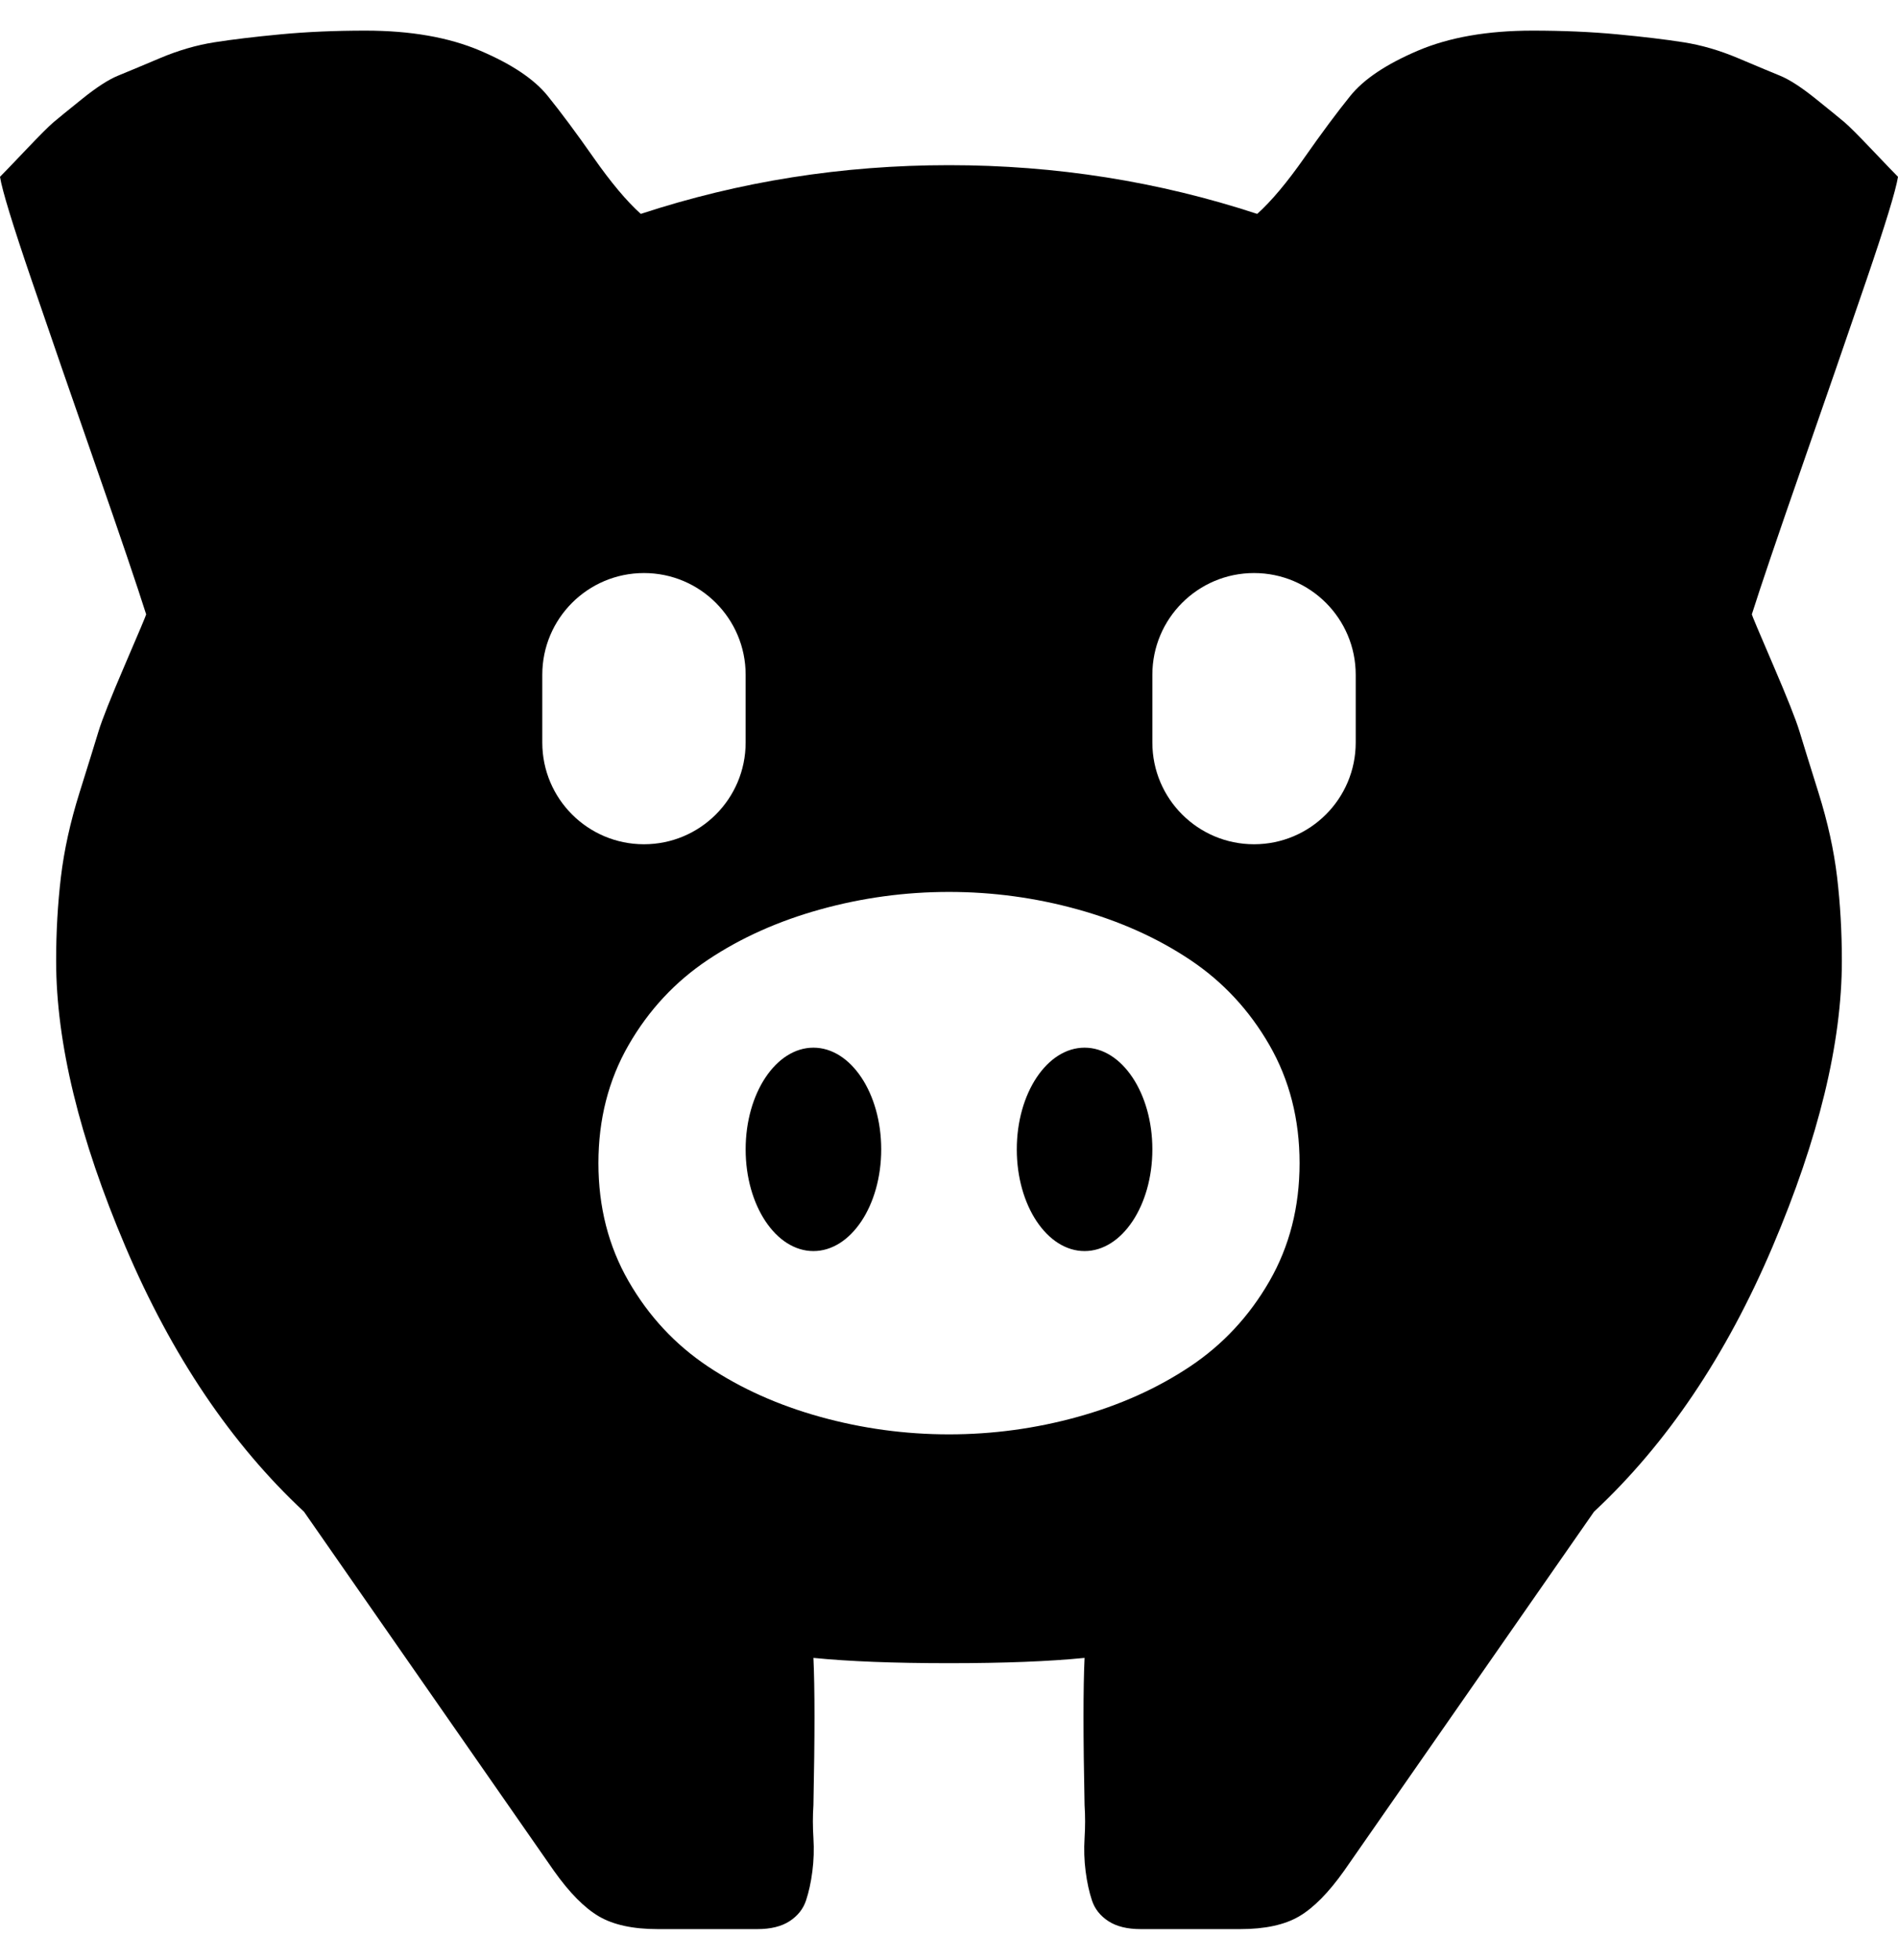 <svg width="496" height="512" viewBox="0 0 496 512" version="1.1" xmlns="http://www.w3.org/2000/svg"><path fill="currentColor" d="m 197.902,504 h -26.018 c -6.458,0 -11.579,-1.107 -15.362,-3.321 -3.783,-2.214 -7.704,-6.181 -11.763,-11.902 L 79.438,394.946 C 60.431,377.232 44.886,354.167 32.799,325.75 20.712,297.333 14.67,272.422 14.67,251.018 c 0,-7.565 0.415,-14.855 1.246,-21.866 0.83,-7.012 2.445,-14.346 4.844,-22.004 2.399,-7.658 4.06,-13.009 4.982,-16.054 0.922,-3.045 3.23,-8.857 6.92,-17.438 3.69,-8.58 5.536,-12.962 5.536,-13.147 C 35.797,152.944 31.462,140.165 25.188,122.174 18.913,104.183 13.286,87.899 8.304,73.321 3.321,58.744 0.554,49.703 0,46.196 0.922,45.274 3.183,42.922 6.781,39.138 c 3.598,-3.783 5.997,-6.181 7.196,-7.196 1.199,-1.015 3.69,-3.045 7.473,-6.089 3.783,-3.045 6.92,-5.074 9.411,-6.089 2.491,-1.015 6.136,-2.538 10.933,-4.567 4.797,-2.029 9.549,-3.413 14.254,-4.152 C 60.754,10.306 66.52,9.614 73.348,8.969 80.176,8.323 87.556,8 95.491,8 c 11.81,0 21.82,1.753 30.031,5.259 8.212,3.506 14.07,7.427 17.576,11.763 3.506,4.337 7.52,9.734 12.04,16.192 4.52,6.458 8.627,11.348 12.317,14.67 C 193.288,47.395 220.137,43.152 248,43.152 c 27.863,0 54.712,4.244 80.545,12.732 3.69,-3.321 7.796,-8.212 12.317,-14.67 4.52,-6.458 8.534,-11.855 12.04,-16.192 3.506,-4.337 9.364,-8.257 17.576,-11.763 C 378.689,9.753 388.699,8 400.509,8 c 7.935,0 15.315,0.323 22.143,0.969 6.828,0.645 12.594,1.337 17.299,2.076 4.705,0.738 9.457,2.122 14.254,4.152 4.797,2.029 8.442,3.552 10.933,4.567 2.491,1.015 5.628,3.045 9.411,6.089 3.783,3.045 6.274,5.074 7.473,6.089 1.199,1.015 3.598,3.413 7.196,7.196 3.598,3.783 5.859,6.136 6.781,7.058 -0.554,3.506 -3.321,12.547 -8.304,27.125 -4.982,14.578 -10.61,30.862 -16.884,48.853 -6.274,17.991 -10.61,30.77 -13.009,38.335 0,0.185 1.846,4.567 5.536,13.147 3.69,8.58 5.997,14.393 6.92,17.438 0.922,3.045 2.583,8.395 4.982,16.054 2.399,7.658 4.013,14.993 4.844,22.004 0.83,7.012 1.246,14.301 1.246,21.866 0,21.404 -6.043,46.315 -18.129,74.732 -12.087,28.417 -27.632,51.482 -46.638,69.196 l -65.321,93.83 c -4.06,5.721 -7.98,9.688 -11.763,11.902 C 335.695,502.893 330.575,504 324.116,504 h -26.018 c -3.506,0 -6.32,-0.692 -8.442,-2.076 -2.122,-1.384 -3.552,-3.183 -4.29,-5.397 -0.738,-2.214 -1.292,-4.752 -1.661,-7.612 -0.369,-2.86 -0.462,-5.766 -0.277,-8.719 0.185,-2.953 0.185,-5.812 0,-8.58 -0.369,-17.899 -0.369,-30.723 0,-38.473 -9.226,0.922 -21.036,1.384 -35.429,1.384 -14.393,0 -26.203,-0.462 -35.429,-1.384 0.369,7.75 0.369,20.574 0,38.473 -0.185,2.768 -0.185,5.628 0,8.58 0.185,2.953 0.092,5.859 -0.277,8.719 -0.369,2.86 -0.922,5.397 -1.661,7.612 -0.738,2.214 -2.168,4.013 -4.29,5.397 C 204.221,503.308 201.41,504 197.902,504 Z M 156.384,303.884 c 0,11.44 2.629,21.728 7.888,30.862 5.259,9.134 12.179,16.561 20.759,22.281 8.58,5.721 18.36,10.103 29.339,13.147 10.98,3.045 22.189,4.567 33.629,4.567 11.44,0 22.65,-1.522 33.629,-4.567 10.98,-3.045 20.759,-7.427 29.339,-13.147 8.58,-5.721 15.5,-13.147 20.759,-22.281 5.259,-9.134 7.888,-19.422 7.888,-30.862 0,-11.44 -2.629,-21.728 -7.888,-30.862 -5.259,-9.134 -12.179,-16.561 -20.759,-22.281 -8.58,-5.721 -18.36,-10.103 -29.339,-13.147 -10.98,-3.045 -22.189,-4.567 -33.629,-4.567 -11.44,0 -22.65,1.522 -33.629,4.567 -10.98,3.045 -20.759,7.427 -29.339,13.147 -8.58,5.721 -15.5,13.147 -20.759,22.281 -5.259,9.134 -7.888,19.422 -7.888,30.862 z m 127.045,22.973 c -9.784,0 -17.714,-11.896 -17.714,-26.571 0,-14.675 7.93,-26.571 17.714,-26.571 9.784,0 17.714,11.896 17.714,26.571 0,14.675 -7.93,26.571 -17.714,26.571 z m -53.143,-26.571 c 0,-14.675 -7.93,-26.571 -17.714,-26.571 -9.784,0 -17.714,11.896 -17.714,26.571 0,14.675 7.93,26.571 17.714,26.571 9.784,0 17.714,-11.896 17.714,-26.571 z m -88.571,-124 V 194 c 0,14.675 11.896,26.571 26.571,26.571 14.675,0 26.571,-11.896 26.571,-26.571 v -17.714 c 0,-14.675 -11.896,-26.571 -26.571,-26.571 -14.675,0 -26.571,11.896 -26.571,26.571 z m 186,-26.571 c -14.675,0 -26.571,11.896 -26.571,26.571 V 194 c 0,14.675 11.896,26.571 26.571,26.571 14.675,0 26.571,-11.896 26.571,-26.571 v -17.714 c 0,-14.675 -11.896,-26.571 -26.571,-26.571 z"></path></svg>